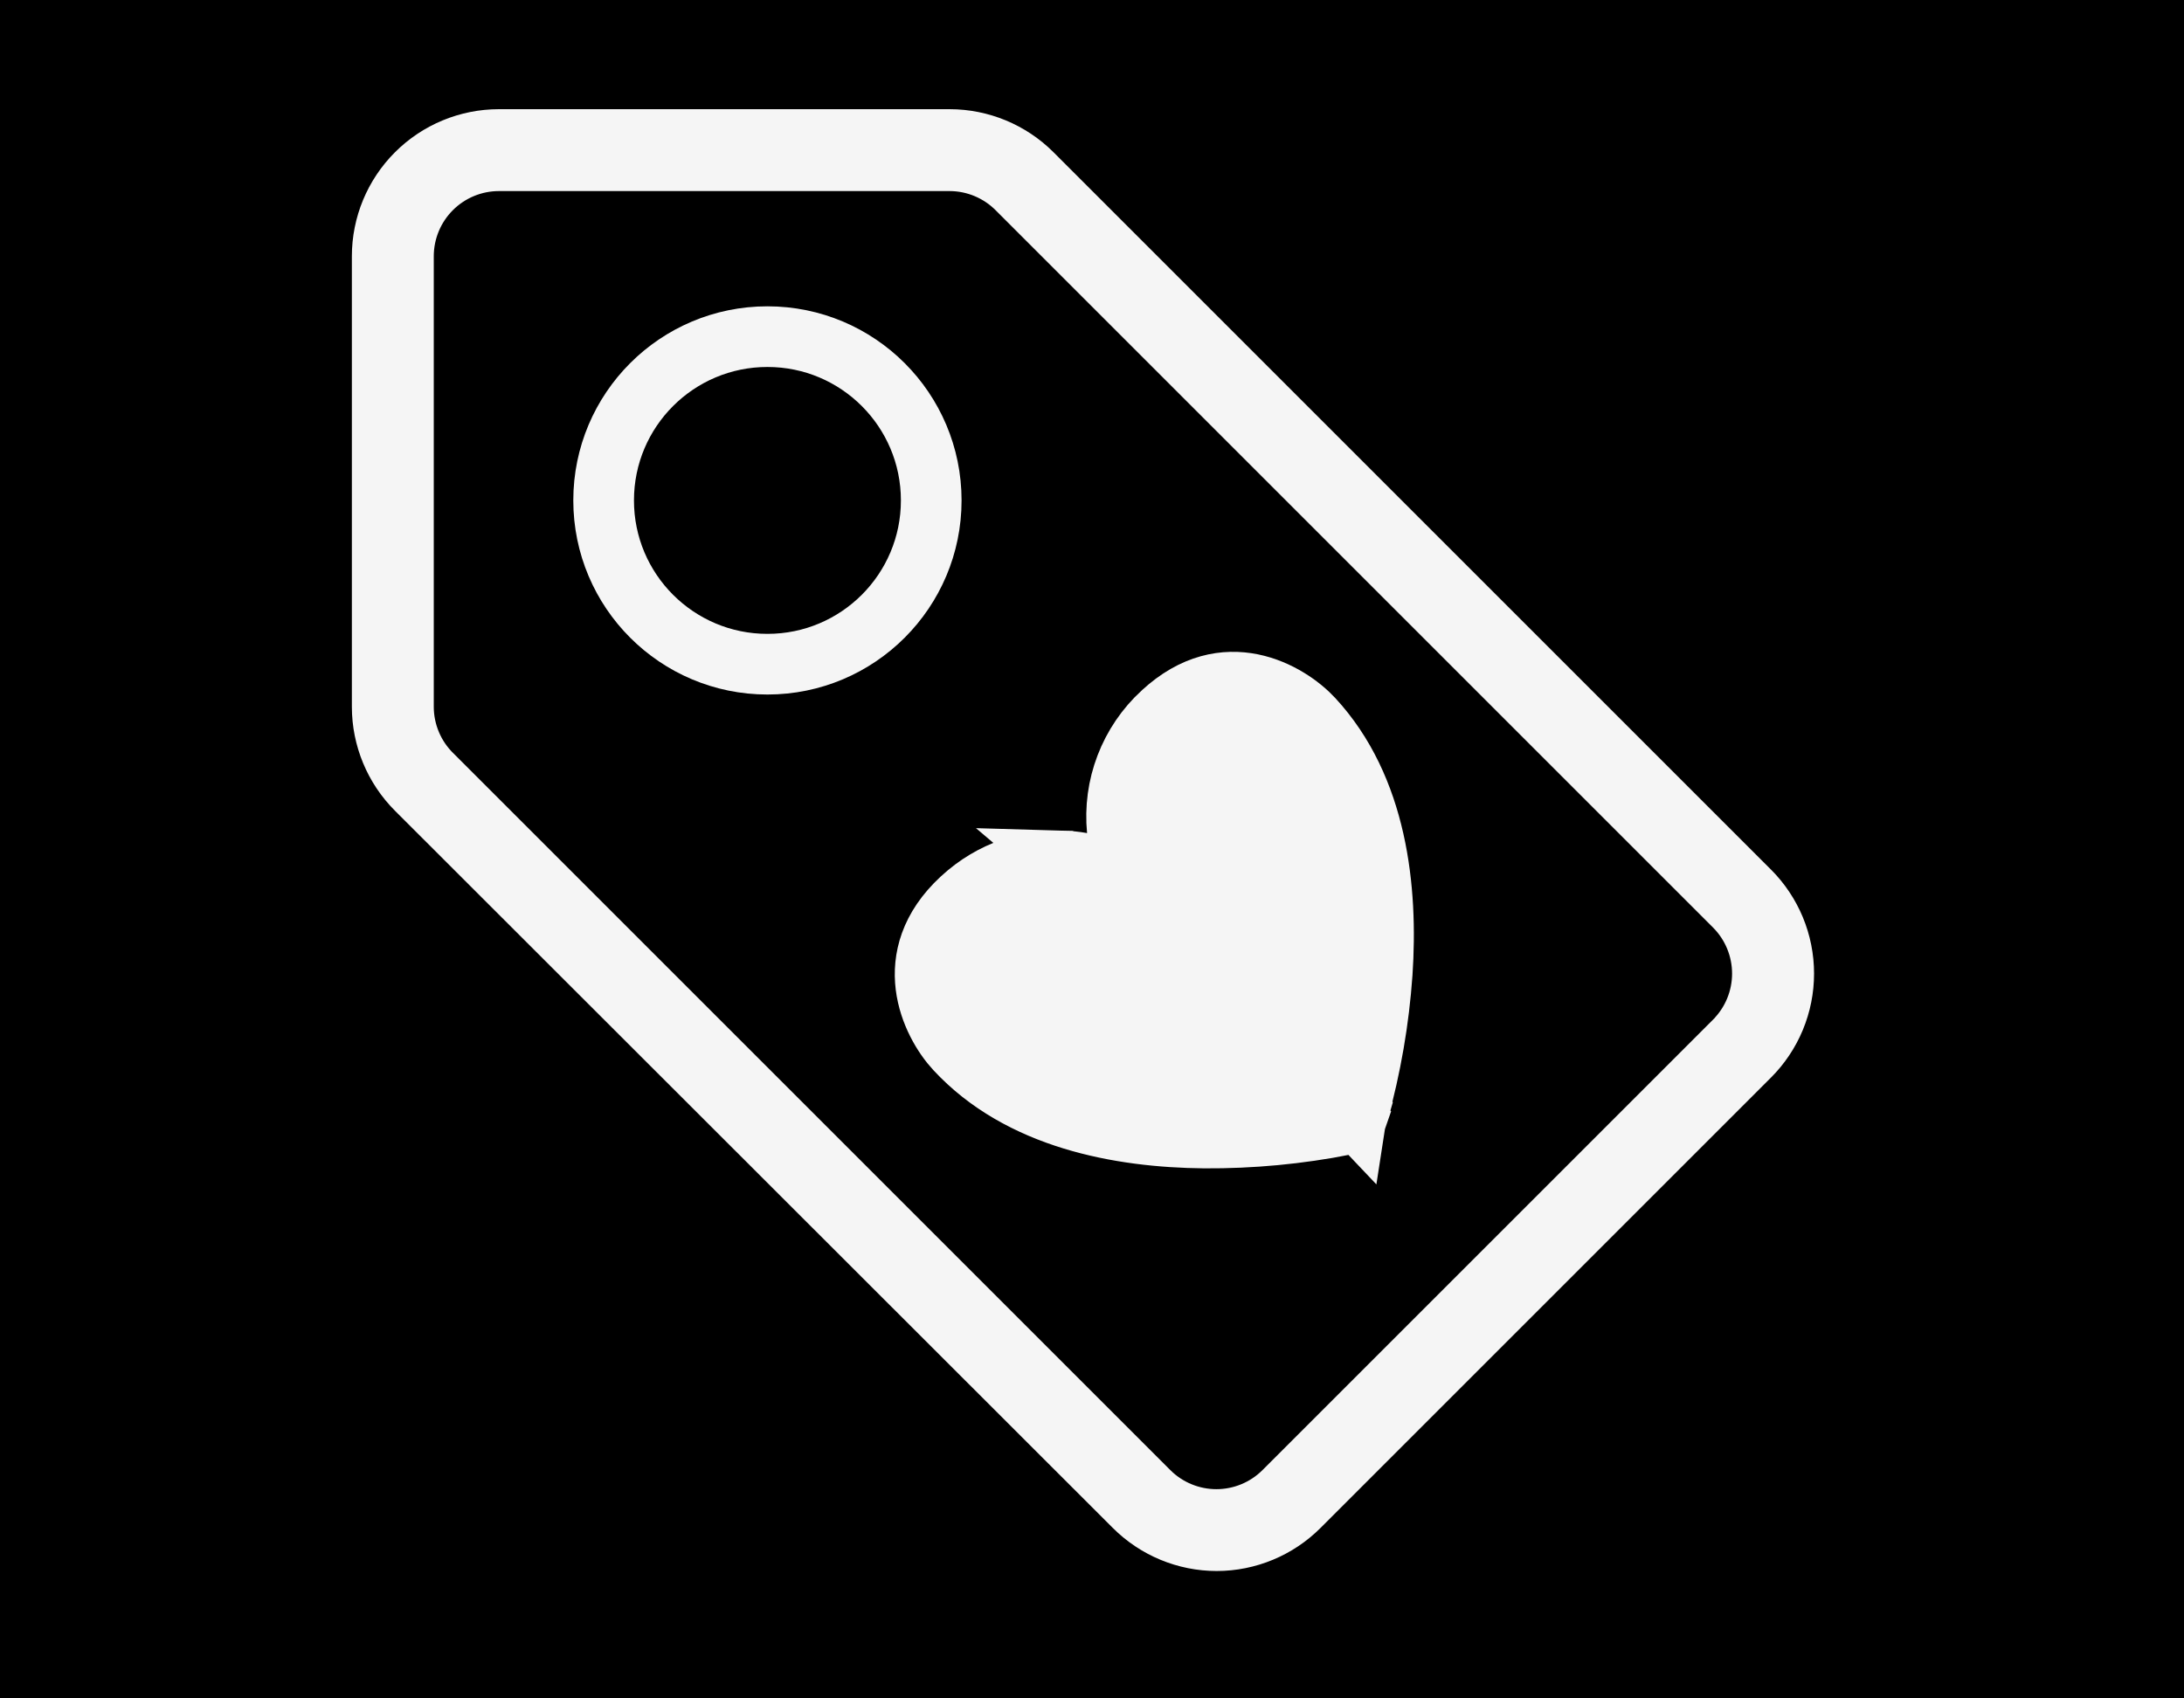 <svg width="90" height="70" viewBox="0 0 90 70" fill="none" xmlns="http://www.w3.org/2000/svg">
<g id="Group 2148">
<rect id="Rectangle 143" width="90" height="70" fill="black"/>
<g id="Group 2147">
<g id="&#240;&#159;&#166;&#134; icon &#34;heart&#34;">
<path id="Vector" d="M55.97 45.854C56.491 43.979 56.823 42.056 56.959 40.114C57.192 36.639 56.751 32.474 54.103 29.614C53.604 29.076 52.694 28.419 51.589 28.194C50.489 27.972 49.19 28.177 47.895 29.377L47.891 29.38C47.229 29.988 46.718 30.741 46.397 31.579C46.075 32.419 45.954 33.321 46.041 34.215L46.2 35.852L44.58 35.567C44.31 35.519 44.028 35.49 43.742 35.482L55.97 45.854ZM55.97 45.854C55.953 45.912 55.936 45.97 55.919 46.028L55.867 46.077L55.896 46.108C55.894 46.114 55.892 46.119 55.891 46.125L55.855 46.087C55.752 46.184 55.669 46.261 55.604 46.322C55.546 46.334 55.487 46.346 55.429 46.357L55.428 46.358C53.518 46.734 51.574 46.917 49.627 46.904C46.142 46.871 42.025 46.113 39.377 43.253C38.878 42.715 38.292 41.757 38.153 40.638C38.016 39.525 38.319 38.245 39.614 37.045C40.912 35.843 42.427 35.444 43.742 35.482L55.97 45.854Z" fill="#F5F5F5" stroke="#F5F5F5" stroke-width="2.5"/>
</g>
<g id="Group 2134">
<path id="Vector_2" d="M45.677 63.148L45.677 63.148L16.102 33.595L16.102 33.595C14.918 32.412 14.252 30.808 14.25 29.134L14.25 10.562C14.25 8.888 14.915 7.283 16.099 6.099C17.283 4.915 18.888 4.25 20.562 4.25H39.134C40.808 4.252 42.412 4.918 43.595 6.102L43.595 6.102L73.148 35.655L73.149 35.655C73.737 36.242 74.204 36.939 74.523 37.706C74.841 38.473 75.005 39.296 75.005 40.127C75.005 40.957 74.841 41.78 74.523 42.547C74.204 43.315 73.737 44.011 73.149 44.598L73.148 44.598L54.598 63.148L54.598 63.148C53.416 64.332 51.811 64.999 50.138 65C48.464 64.999 46.86 64.332 45.677 63.148ZM18.125 29.134L18.125 29.135C18.126 29.458 18.192 29.777 18.317 30.074C18.442 30.371 18.625 30.64 18.855 30.865C18.856 30.865 18.856 30.866 18.856 30.866L48.408 60.417L48.408 60.418C48.865 60.872 49.483 61.127 50.127 61.127C50.771 61.127 51.388 60.872 51.845 60.418L51.846 60.417L70.418 41.846L70.418 41.845C70.872 41.388 71.127 40.771 71.127 40.127C71.127 39.483 70.872 38.865 70.418 38.408L70.418 38.408L40.866 8.856C40.866 8.856 40.865 8.856 40.865 8.855C40.64 8.625 40.371 8.443 40.074 8.317C39.777 8.192 39.458 8.126 39.136 8.125H39.134H20.562C19.916 8.125 19.296 8.382 18.839 8.839C18.382 9.296 18.125 9.916 18.125 10.562L18.125 29.134Z" fill="#F5F5F5" stroke="black" stroke-width="0.5"/>
</g>
<circle id="Ellipse 67" cx="31.625" cy="20.625" r="6.75" stroke="#F5F5F5" stroke-width="2.5"/>
</g>
</g>
</svg>
